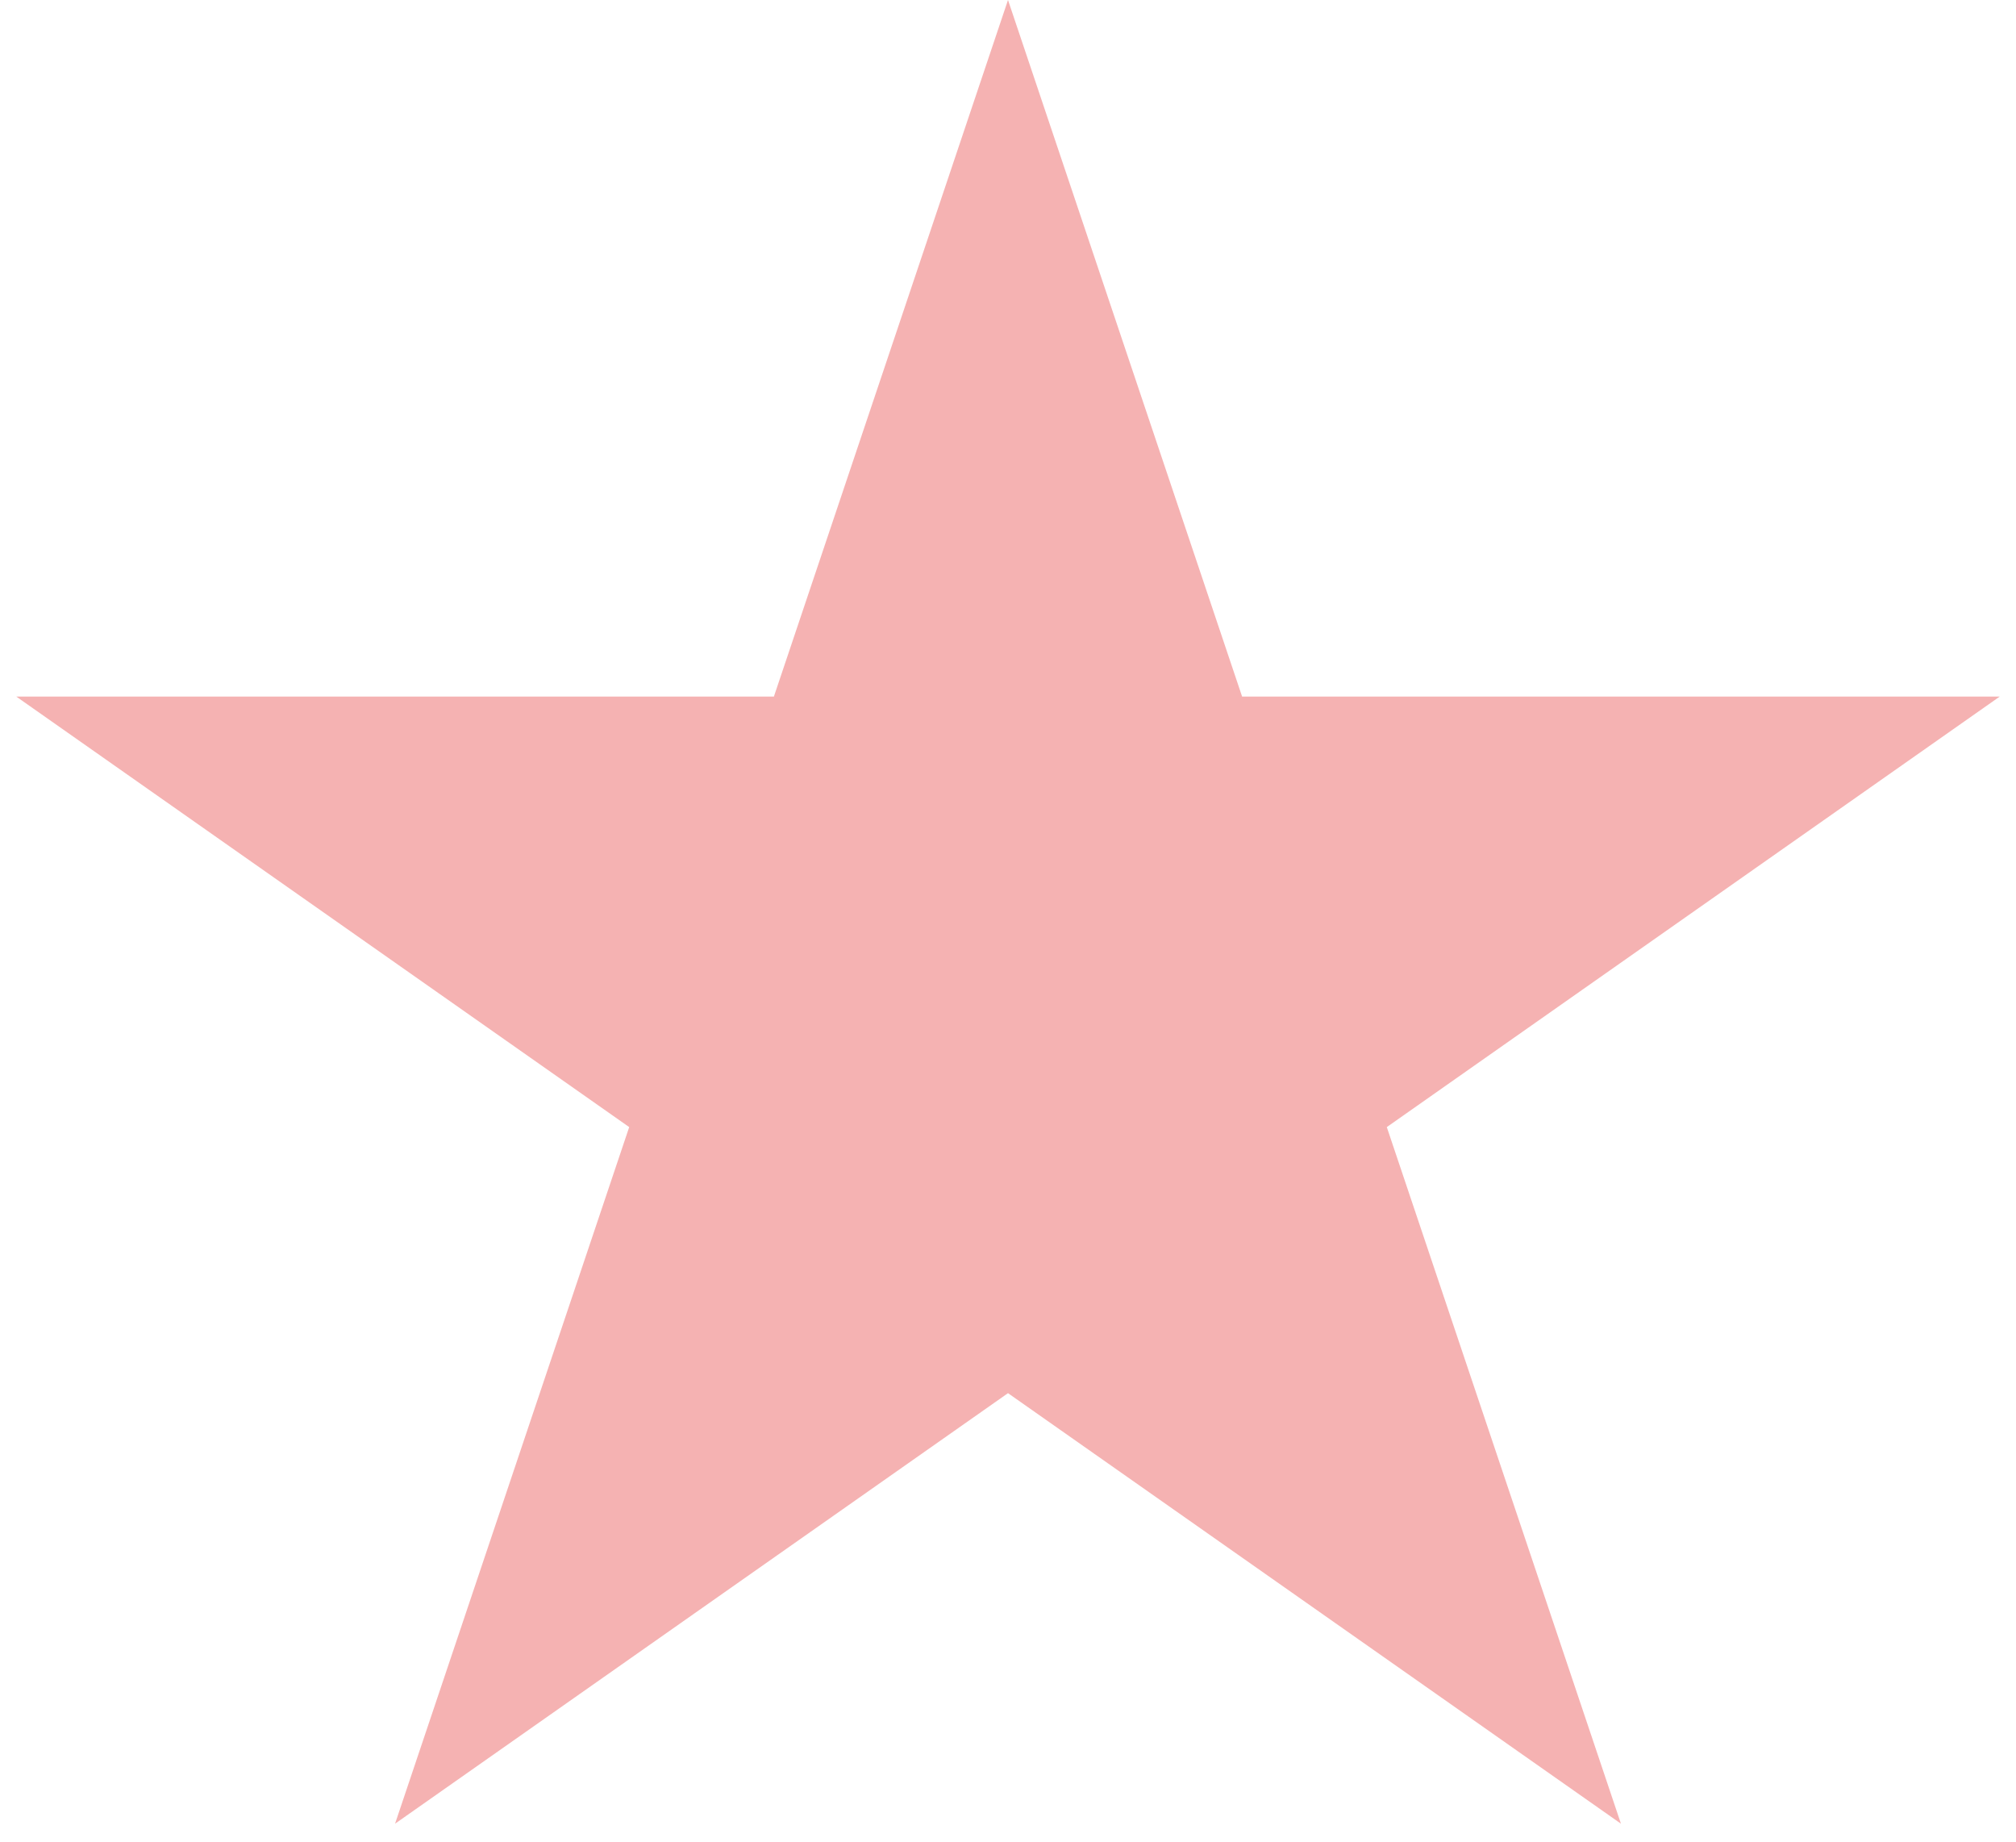 <?xml version="1.0" encoding="UTF-8" standalone="no"?><svg width='58' height='53' viewBox='0 0 58 53' fill='none' xmlns='http://www.w3.org/2000/svg'>
<path d='M29 0L35.735 20.038L57.532 20.038L39.898 32.423L46.634 52.462L29 40.077L11.366 52.462L18.102 32.423L0.468 20.038L22.265 20.038L29 0Z' fill='#F5B2B2'/>
</svg>
